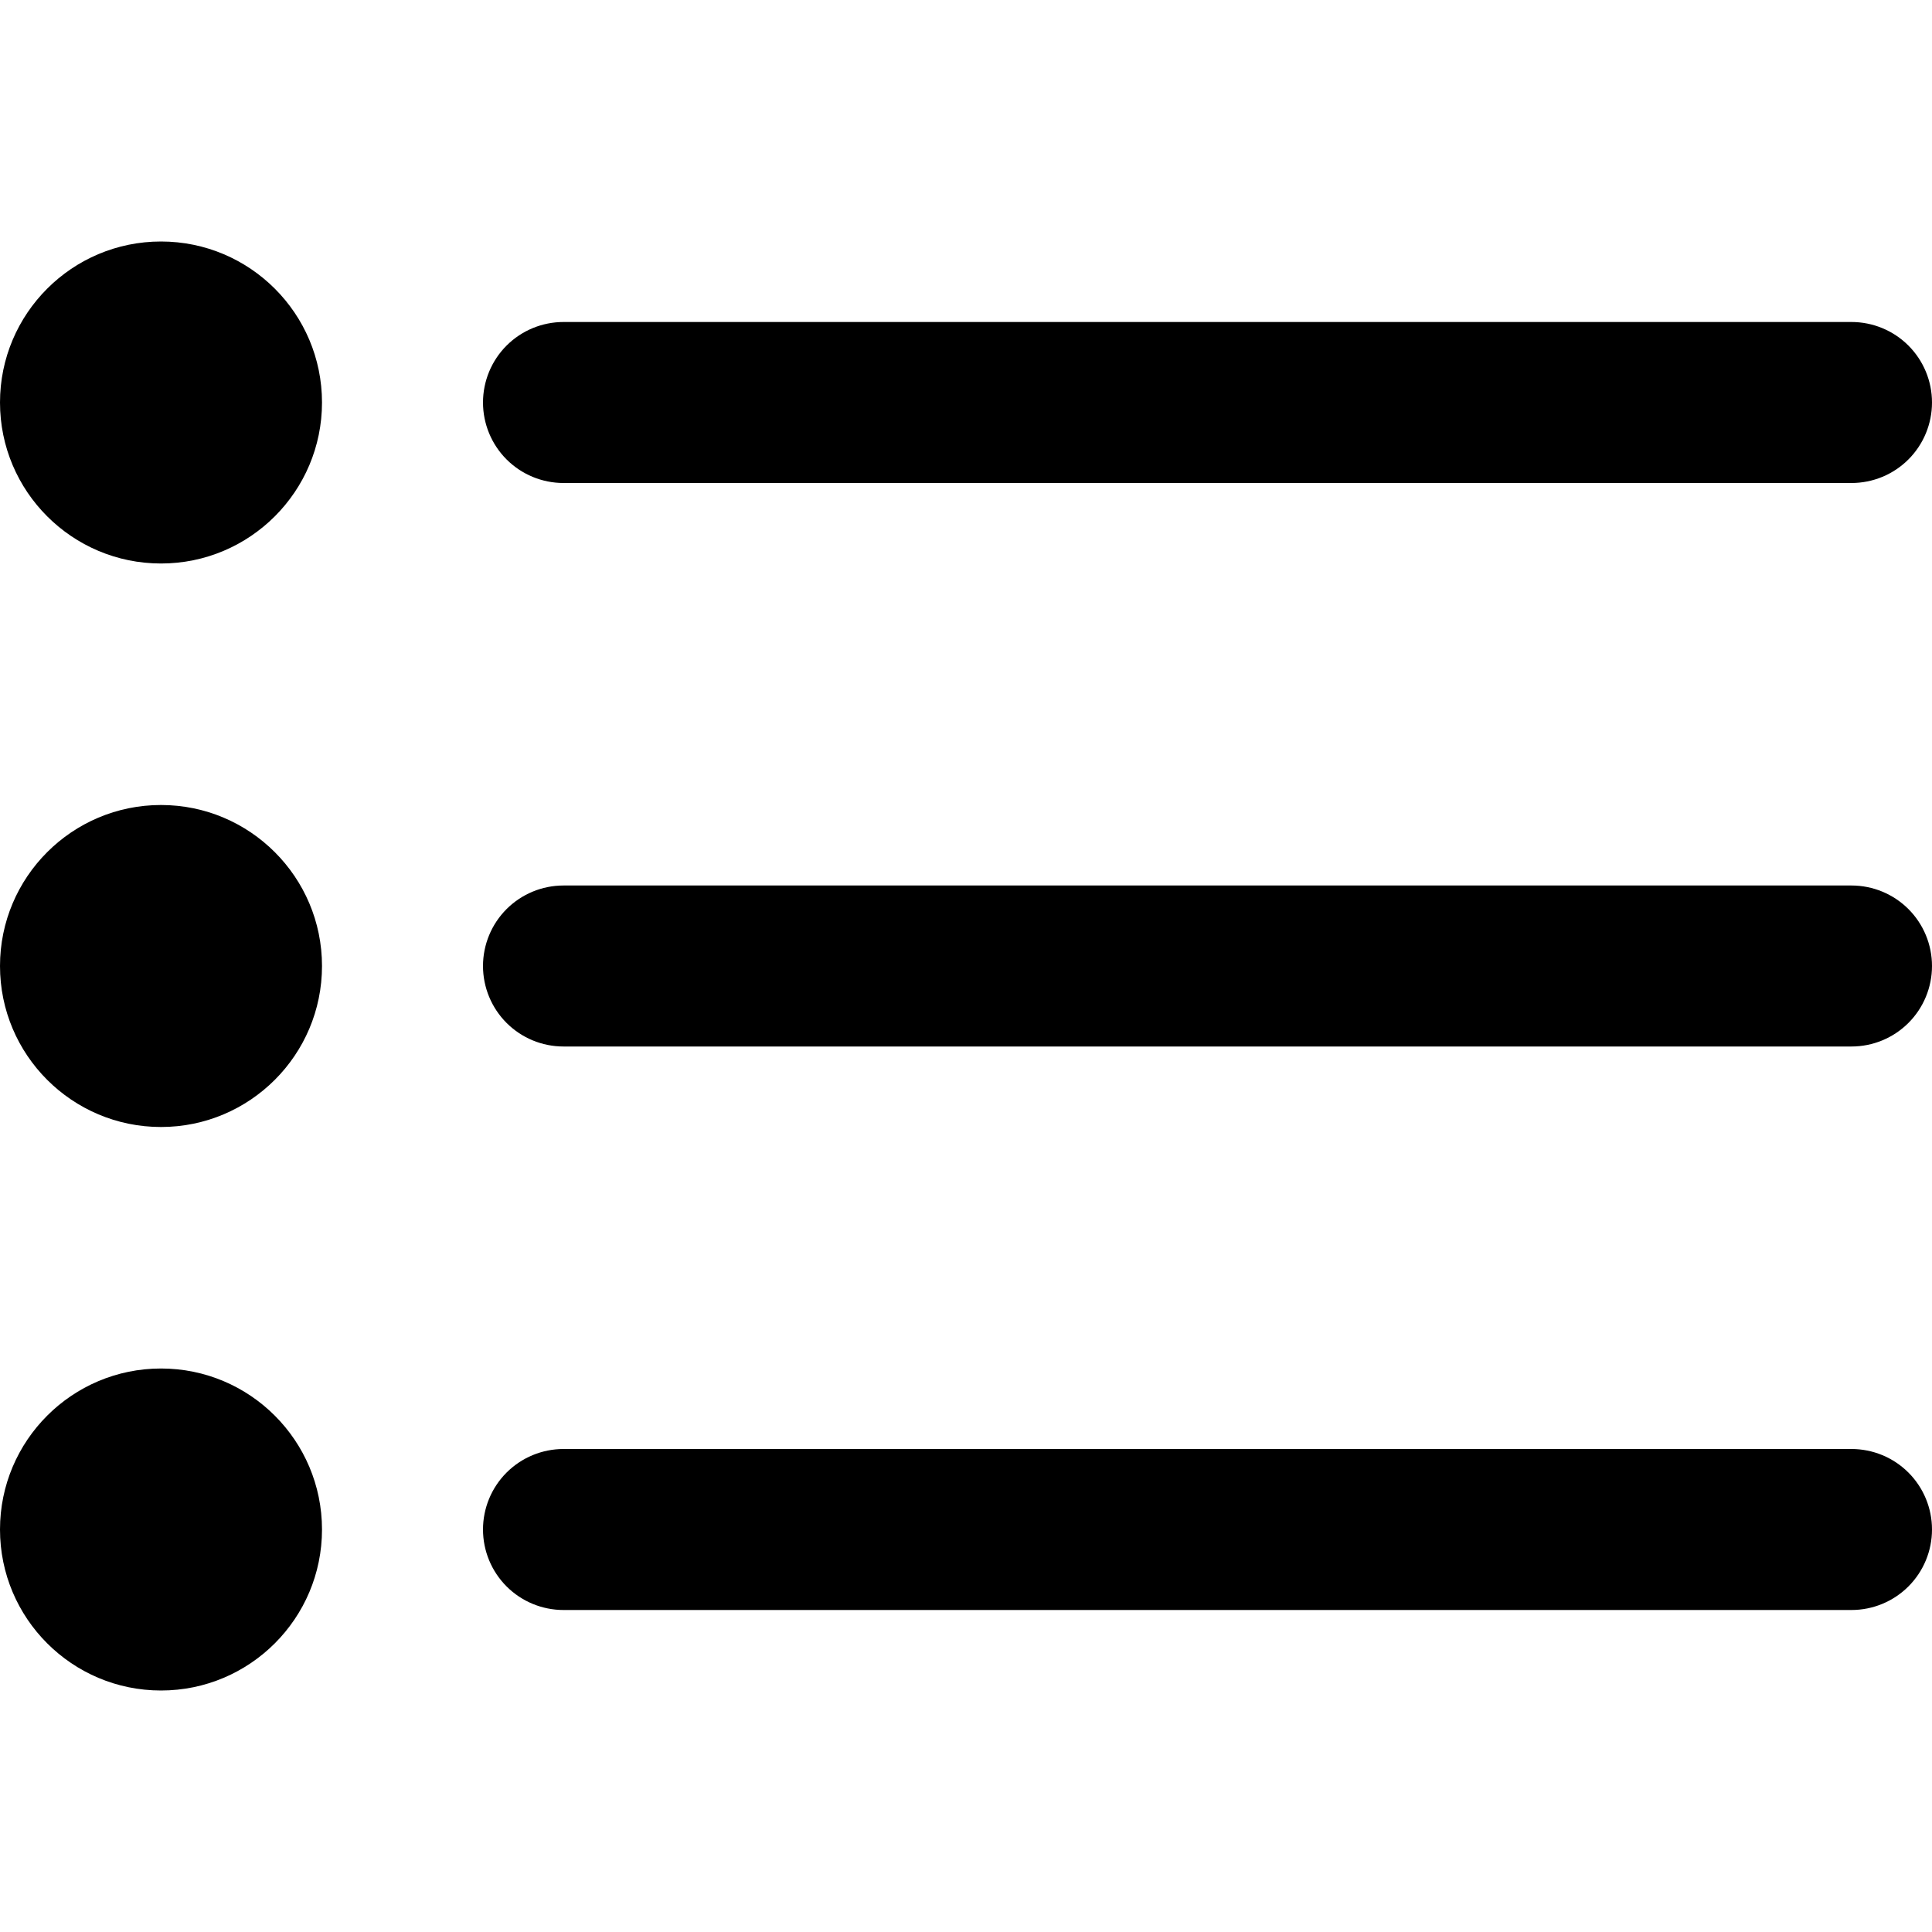 <svg width="15" height="15" viewBox="0 0 15 15" fill="none" xmlns="http://www.w3.org/2000/svg">
<g clip-path="url(#clip0_20_391)">
<path d="M4.375 3.75H14.375C14.541 3.75 14.7 3.684 14.817 3.567C14.934 3.45 15 3.291 15 3.125C15 2.959 14.934 2.8 14.817 2.683C14.7 2.566 14.541 2.5 14.375 2.5H4.375C4.209 2.5 4.05 2.566 3.933 2.683C3.816 2.8 3.75 2.959 3.75 3.125C3.75 3.291 3.816 3.45 3.933 3.567C4.05 3.684 4.209 3.75 4.375 3.75Z" fill="black"/>
<path d="M14.375 6.875H4.375C4.209 6.875 4.05 6.941 3.933 7.058C3.816 7.175 3.75 7.334 3.75 7.5C3.75 7.666 3.816 7.825 3.933 7.942C4.05 8.059 4.209 8.125 4.375 8.125H14.375C14.541 8.125 14.7 8.059 14.817 7.942C14.934 7.825 15 7.666 15 7.5C15 7.334 14.934 7.175 14.817 7.058C14.7 6.941 14.541 6.875 14.375 6.875Z" fill="black"/>
<path d="M14.375 11.25H4.375C4.209 11.25 4.05 11.316 3.933 11.433C3.816 11.55 3.75 11.709 3.75 11.875C3.75 12.041 3.816 12.2 3.933 12.317C4.05 12.434 4.209 12.5 4.375 12.5H14.375C14.541 12.5 14.7 12.434 14.817 12.317C14.934 12.2 15 12.041 15 11.875C15 11.709 14.934 11.55 14.817 11.433C14.7 11.316 14.541 11.25 14.375 11.25Z" fill="black"/>
<path d="M1.25 4.375C1.94 4.375 2.5 3.815 2.5 3.125C2.5 2.435 1.94 1.875 1.25 1.875C0.56 1.875 0 2.435 0 3.125C0 3.815 0.56 4.375 1.25 4.375Z" fill="black"/>
<path d="M1.25 8.75C1.94 8.75 2.5 8.19 2.5 7.5C2.5 6.81 1.94 6.25 1.25 6.25C0.56 6.25 0 6.81 0 7.5C0 8.19 0.56 8.75 1.25 8.75Z" fill="black"/>
<path d="M1.25 13.125C1.94 13.125 2.5 12.565 2.5 11.875C2.5 11.185 1.94 10.625 1.25 10.625C0.56 10.625 0 11.185 0 11.875C0 12.565 0.56 13.125 1.25 13.125Z" fill="black"/>
</g>
<defs>
<clipPath id="clip0_20_391">
<rect width="15" height="15" fill="white"/>
</clipPath>
</defs>
</svg>
